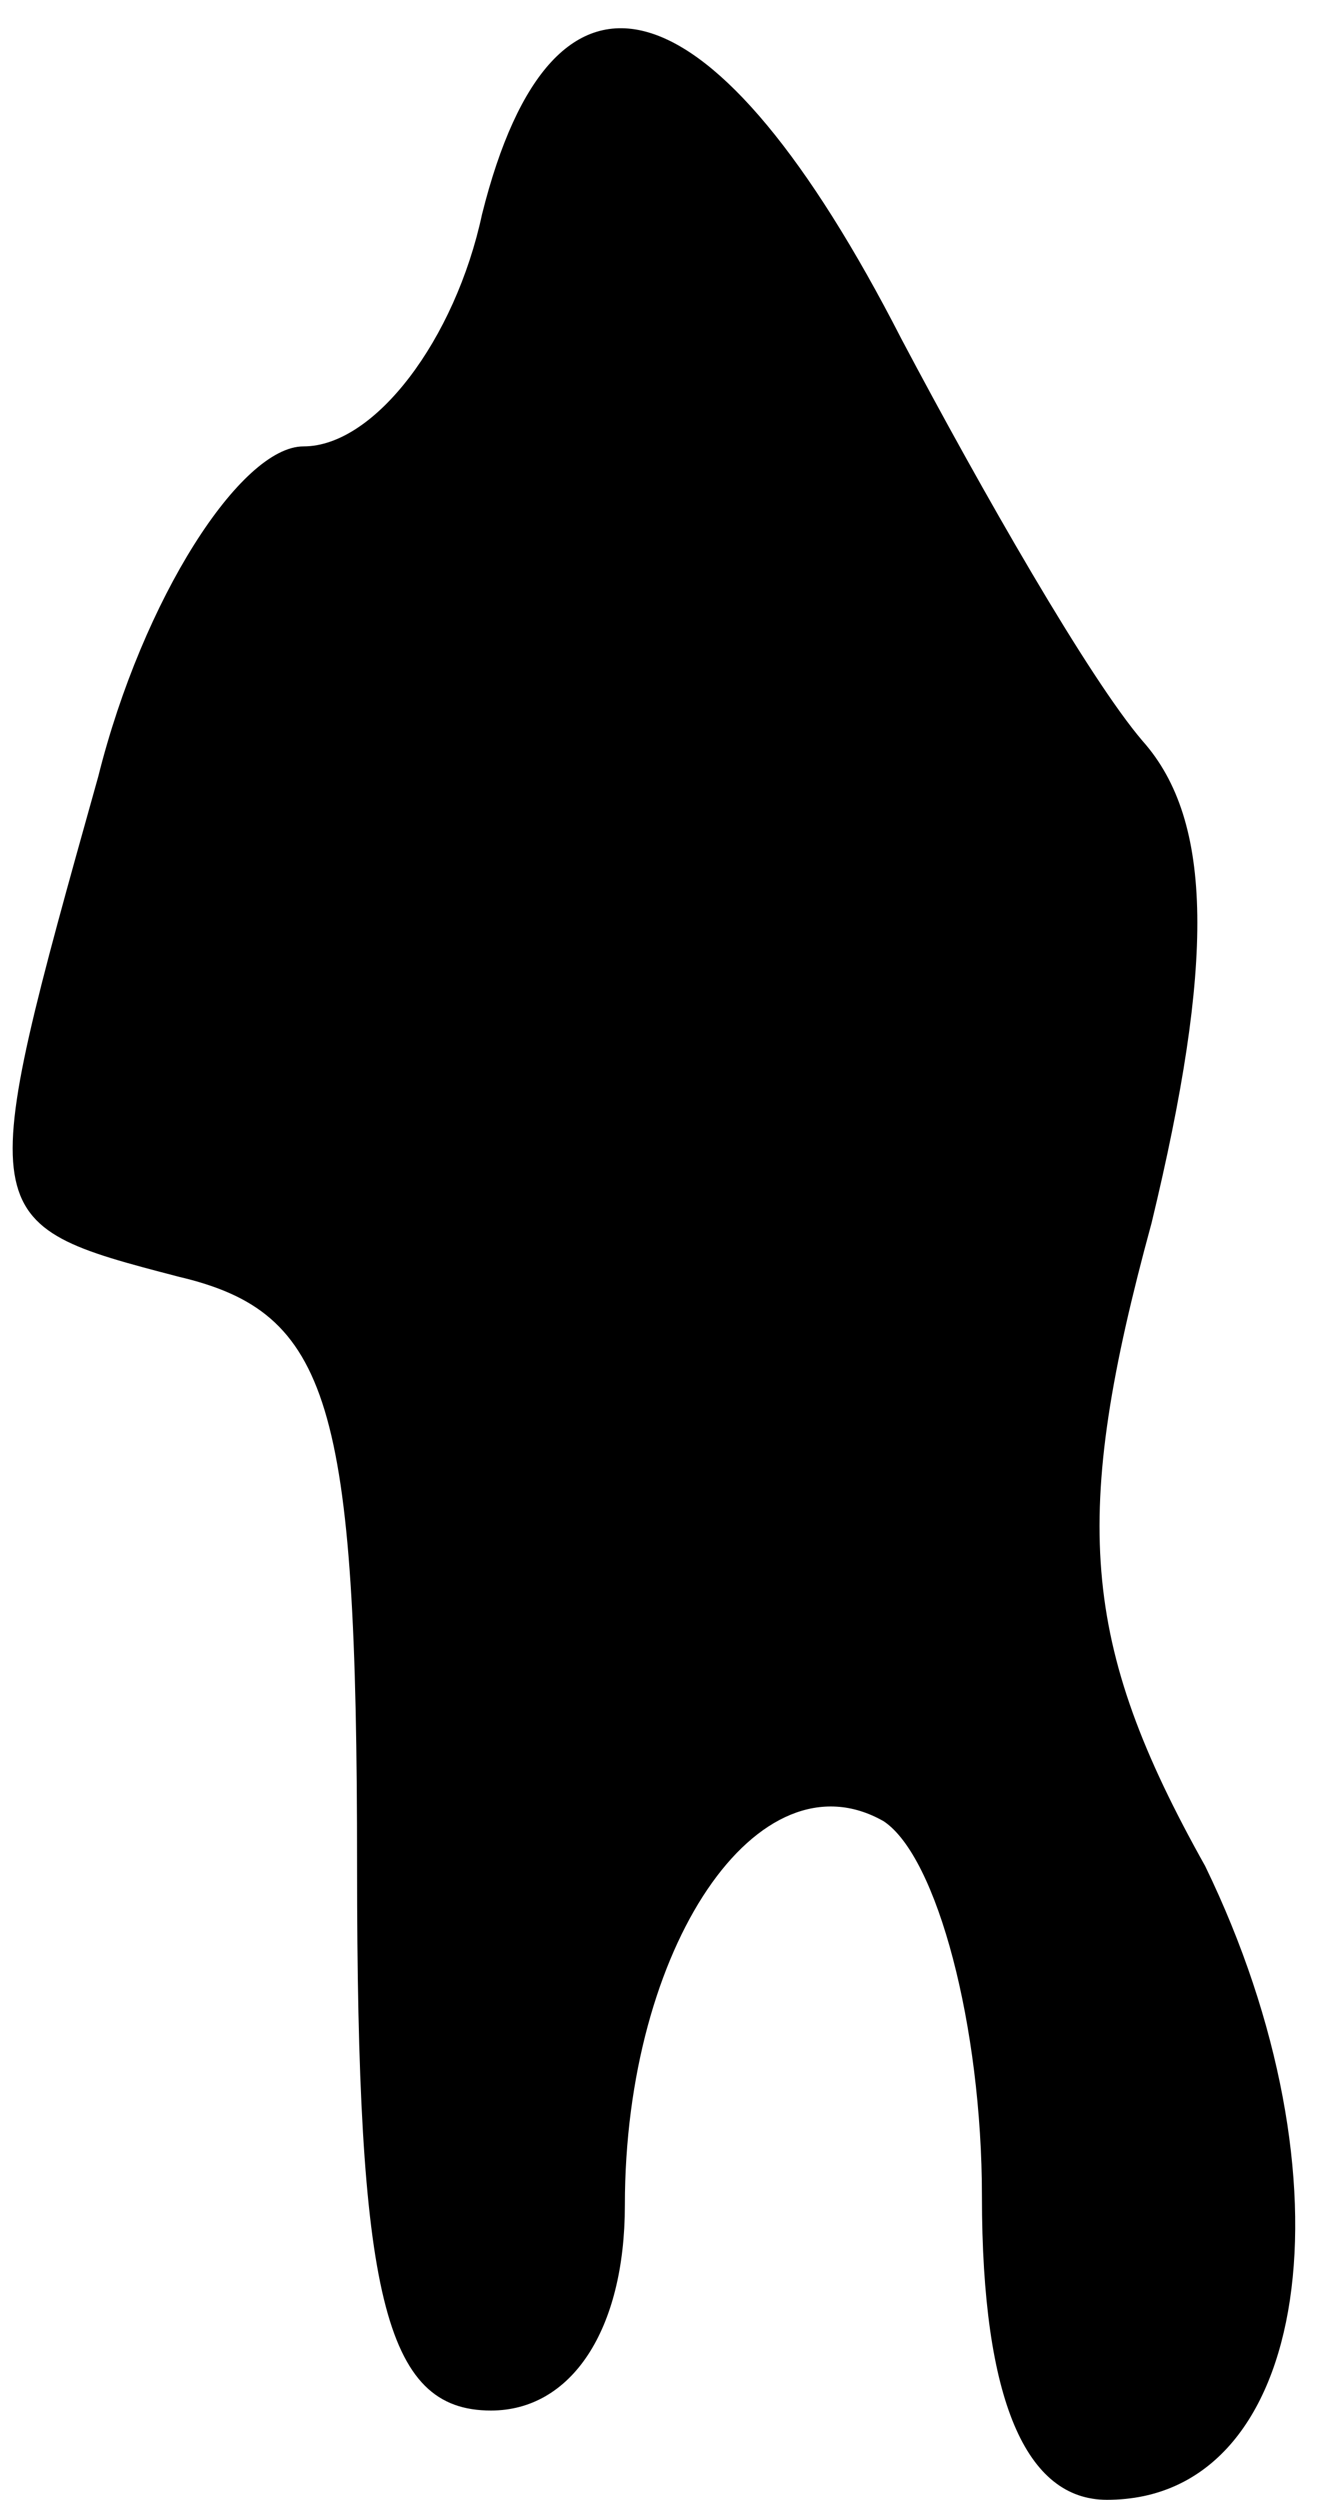 <?xml version="1.0" standalone="no"?>
<!DOCTYPE svg PUBLIC "-//W3C//DTD SVG 20010904//EN"
 "http://www.w3.org/TR/2001/REC-SVG-20010904/DTD/svg10.dtd">
<svg version="1.0" xmlns="http://www.w3.org/2000/svg"
 width="15pt" height="28pt" viewBox="0 0 15 28"
 preserveAspectRatio="xMidYMid meet">
<g transform="translate(0,28) scale(0.1,-0.1)"
fill="#000000" stroke="none">
<path fill="#000000" stroke="none" d="M54 256 c-3 -14 -12 -26 -20 -26 -7 0
-18 -17 -23 -37 -14 -50 -14 -50 9 -56 17 -4 20 -14 20 -66 0 -48 3 -61 15
-61 9 0 15 9 15 23 0 29 15 51 29 43 6 -4 11 -23 11 -42 0 -23 5 -34 14 -34
23 0 28 36 11 71 -14 25 -15 39 -6 72 7 29 7 45 -1 54 -6 7 -18 28 -27 45 -21
41 -39 46 -47 14z"/>
</g>
</svg>
